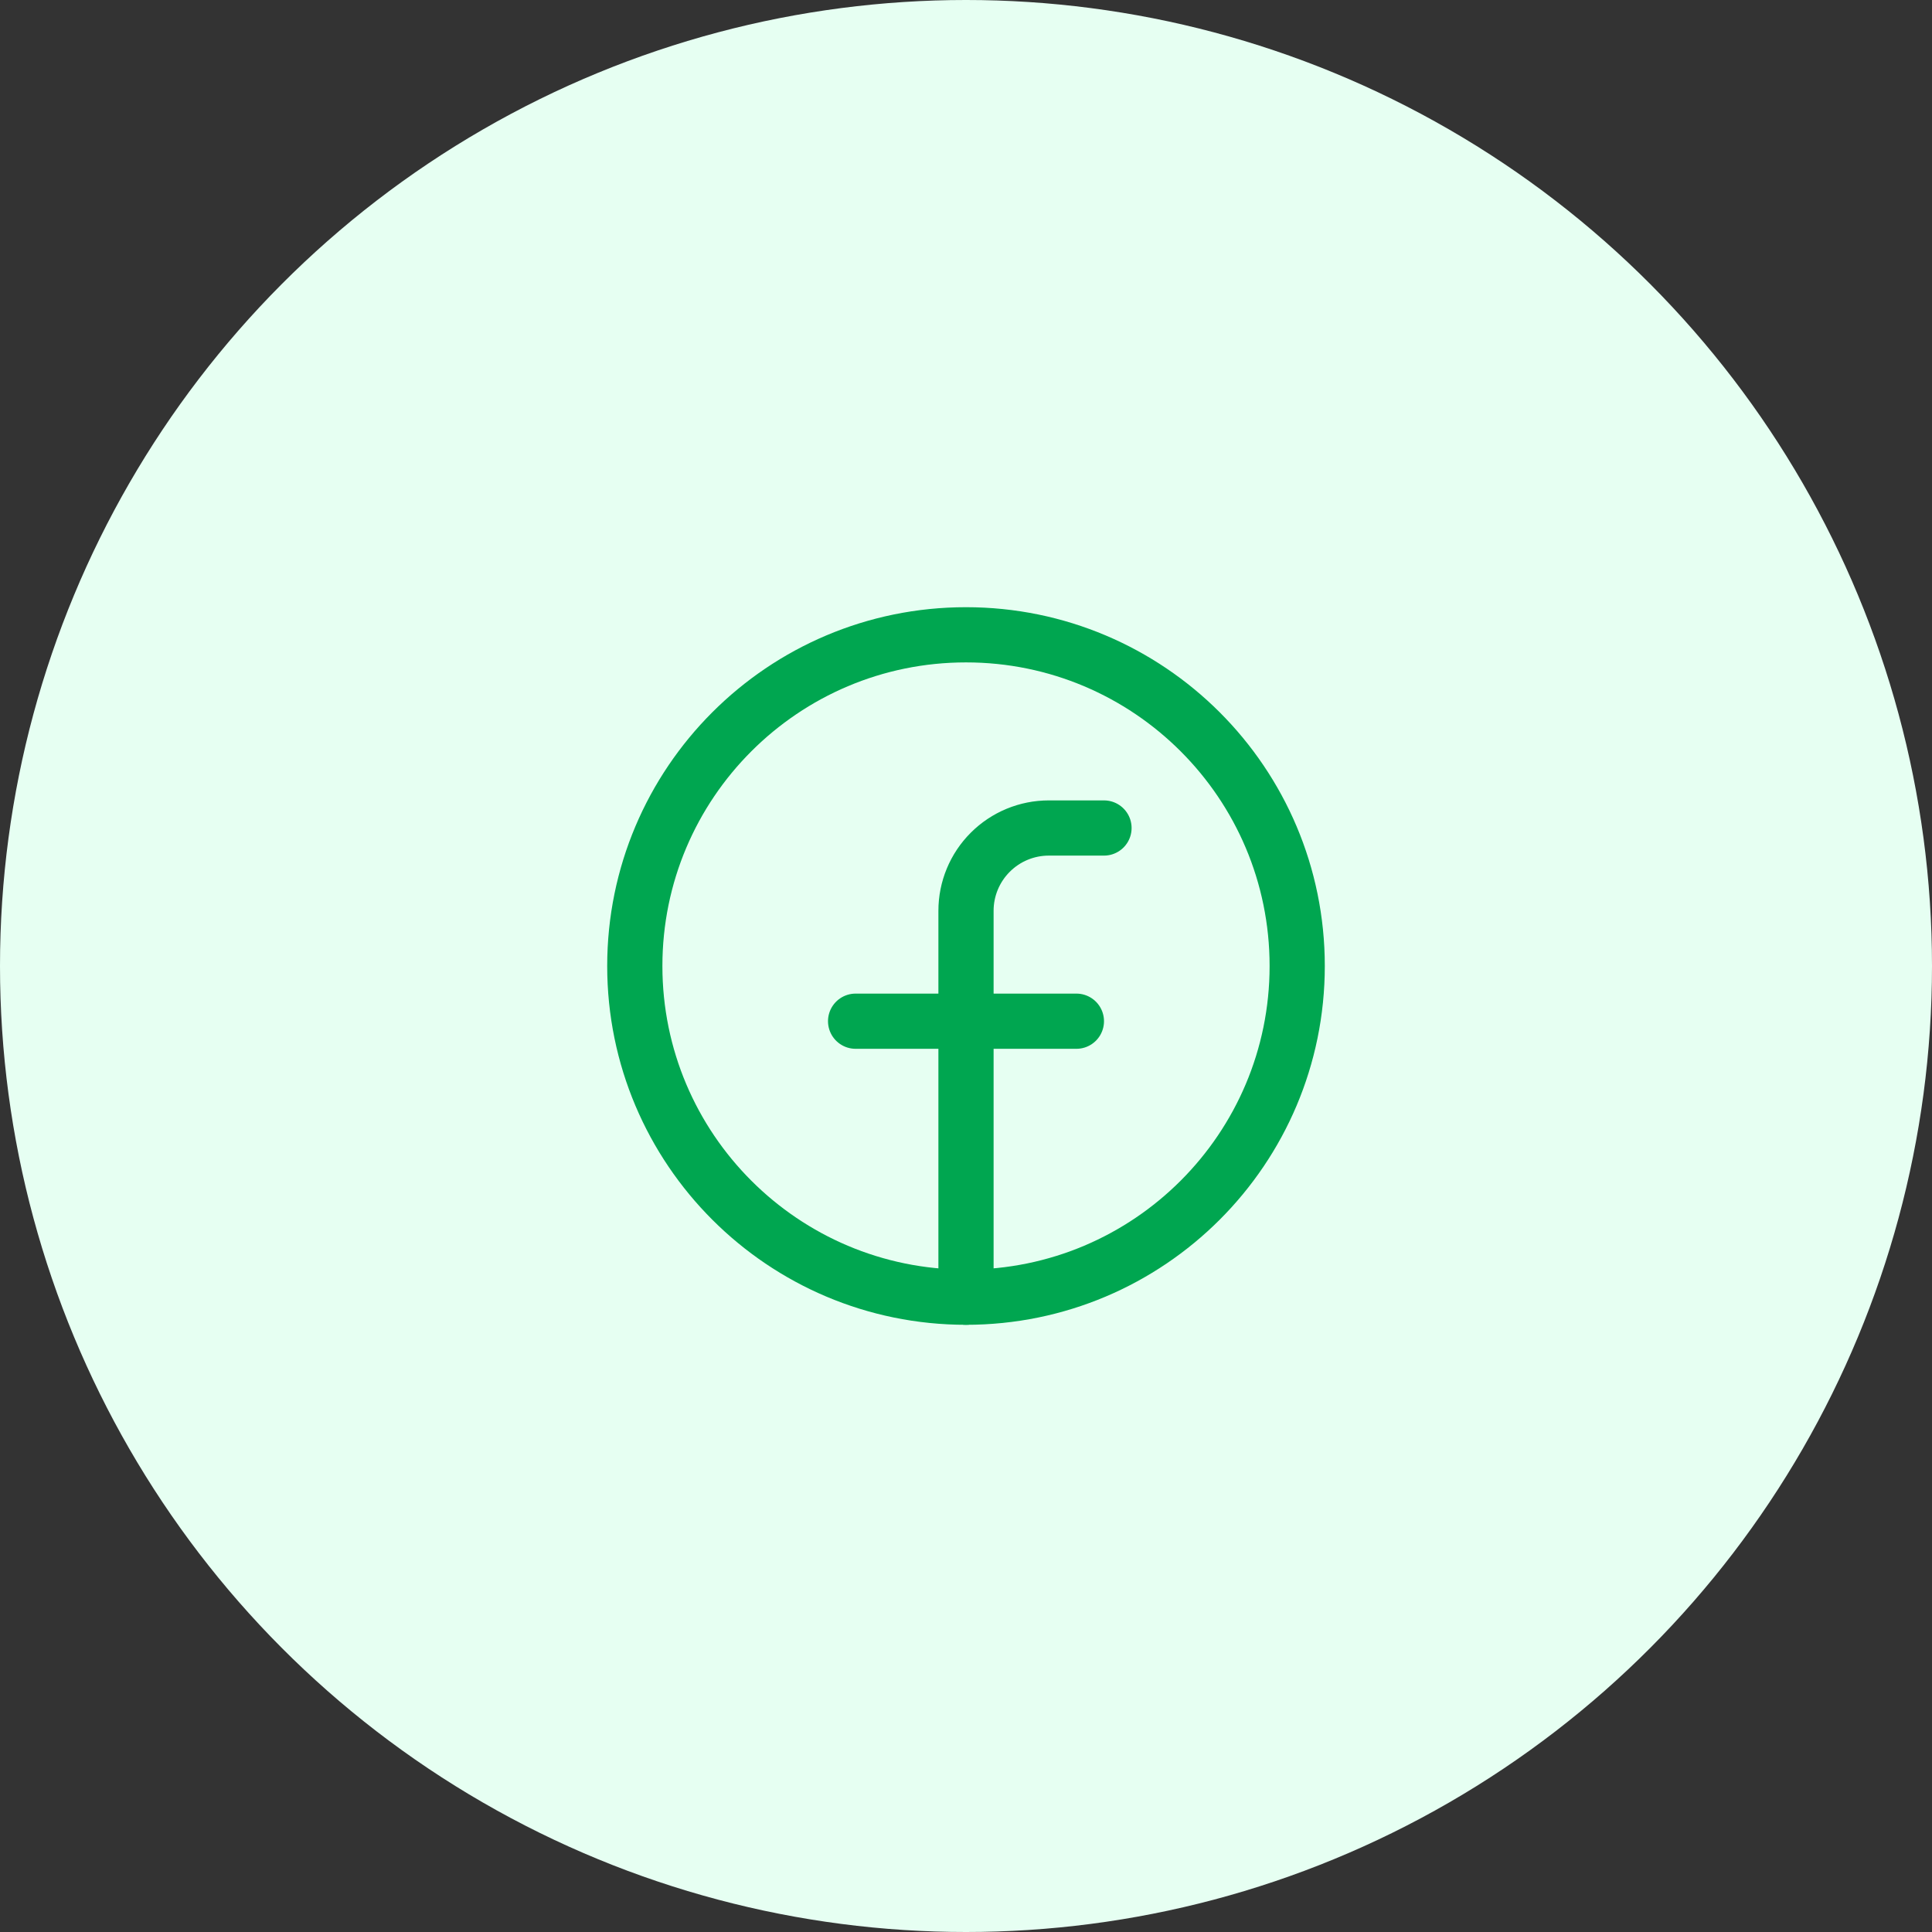 <svg width="70" height="70" viewBox="0 0 70 70" fill="none" xmlns="http://www.w3.org/2000/svg">
<rect x="0" y="0" width="70" height="70" fill="#333333" stroke="none"/>
<circle cx="35" cy="35" r="35" fill="#E6FFF2"/>
<path d="M35 47C41.627 47 47 41.627 47 35C47 28.373 41.627 23 35 23C28.373 23 23 28.373 23 35C23 41.627 28.373 47 35 47Z" stroke="#00A650" stroke-width="2" stroke-linecap="round" stroke-linejoin="round"/>
<path d="M40 30H38C37.204 30 36.441 30.316 35.879 30.879C35.316 31.441 35 32.204 35 33V47" stroke="#00A650" stroke-width="2" stroke-linecap="round" stroke-linejoin="round"/>
<path d="M31 37H39" stroke="#00A650" stroke-width="2" stroke-linecap="round" stroke-linejoin="round"/>
</svg>
